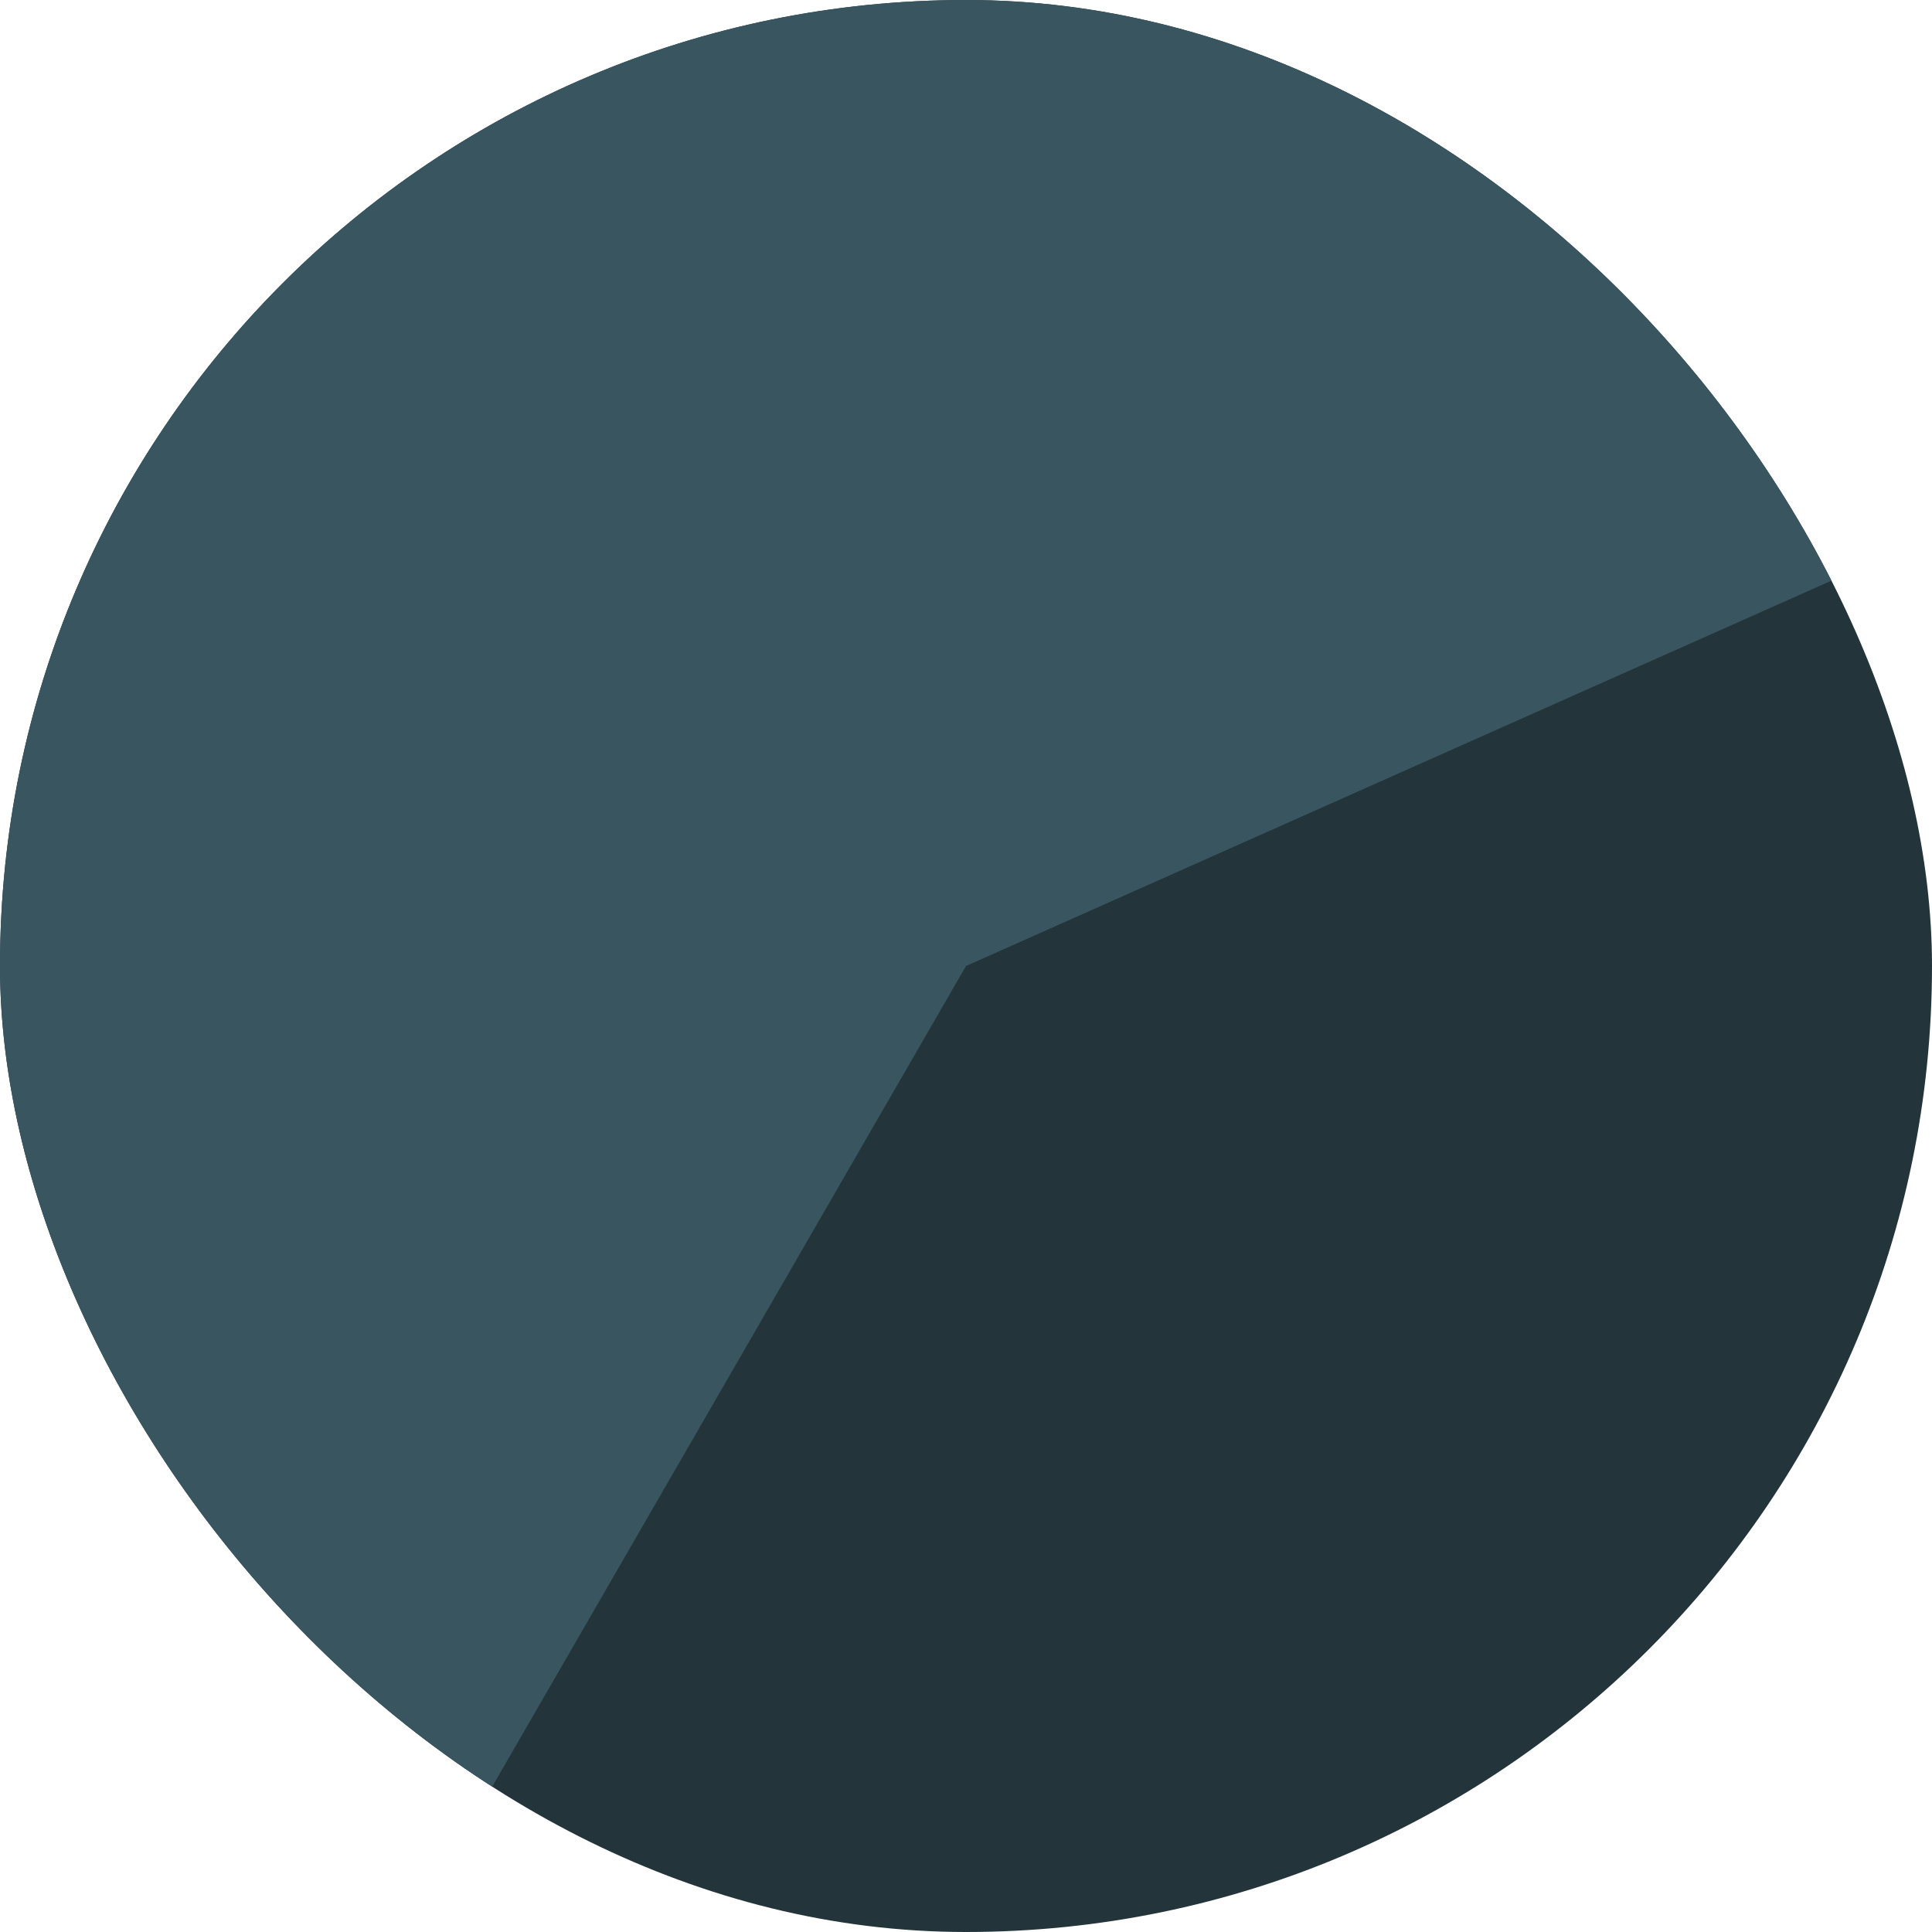<svg width="16" height="16" viewBox="0 0 16 16" fill="none" xmlns="http://www.w3.org/2000/svg">
<g clip-path="url(#clip0_1750_9037)">
<circle cx="8" cy="8" r="12" fill="#23353B"/>
<path d="M2 18.392C0.36 17.445 -1.033 16.124 -2.064 14.536C-3.095 12.947 -3.736 11.138 -3.934 9.254C-4.132 7.371 -3.882 5.468 -3.203 3.7C-2.524 1.932 -1.437 0.349 -0.03 -0.918C1.378 -2.185 3.065 -3.101 4.894 -3.591C6.723 -4.081 8.643 -4.131 10.495 -3.738C12.347 -3.344 14.08 -2.518 15.552 -1.326C17.024 -0.134 18.192 1.389 18.962 3.119L8 8L2 18.392Z" fill="#395660"/>
</g>
<defs>
<clipPath id="clip0_1750_9037">
<rect width="16" height="16" rx="8" fill="white"/>
</clipPath>
</defs>
</svg>
